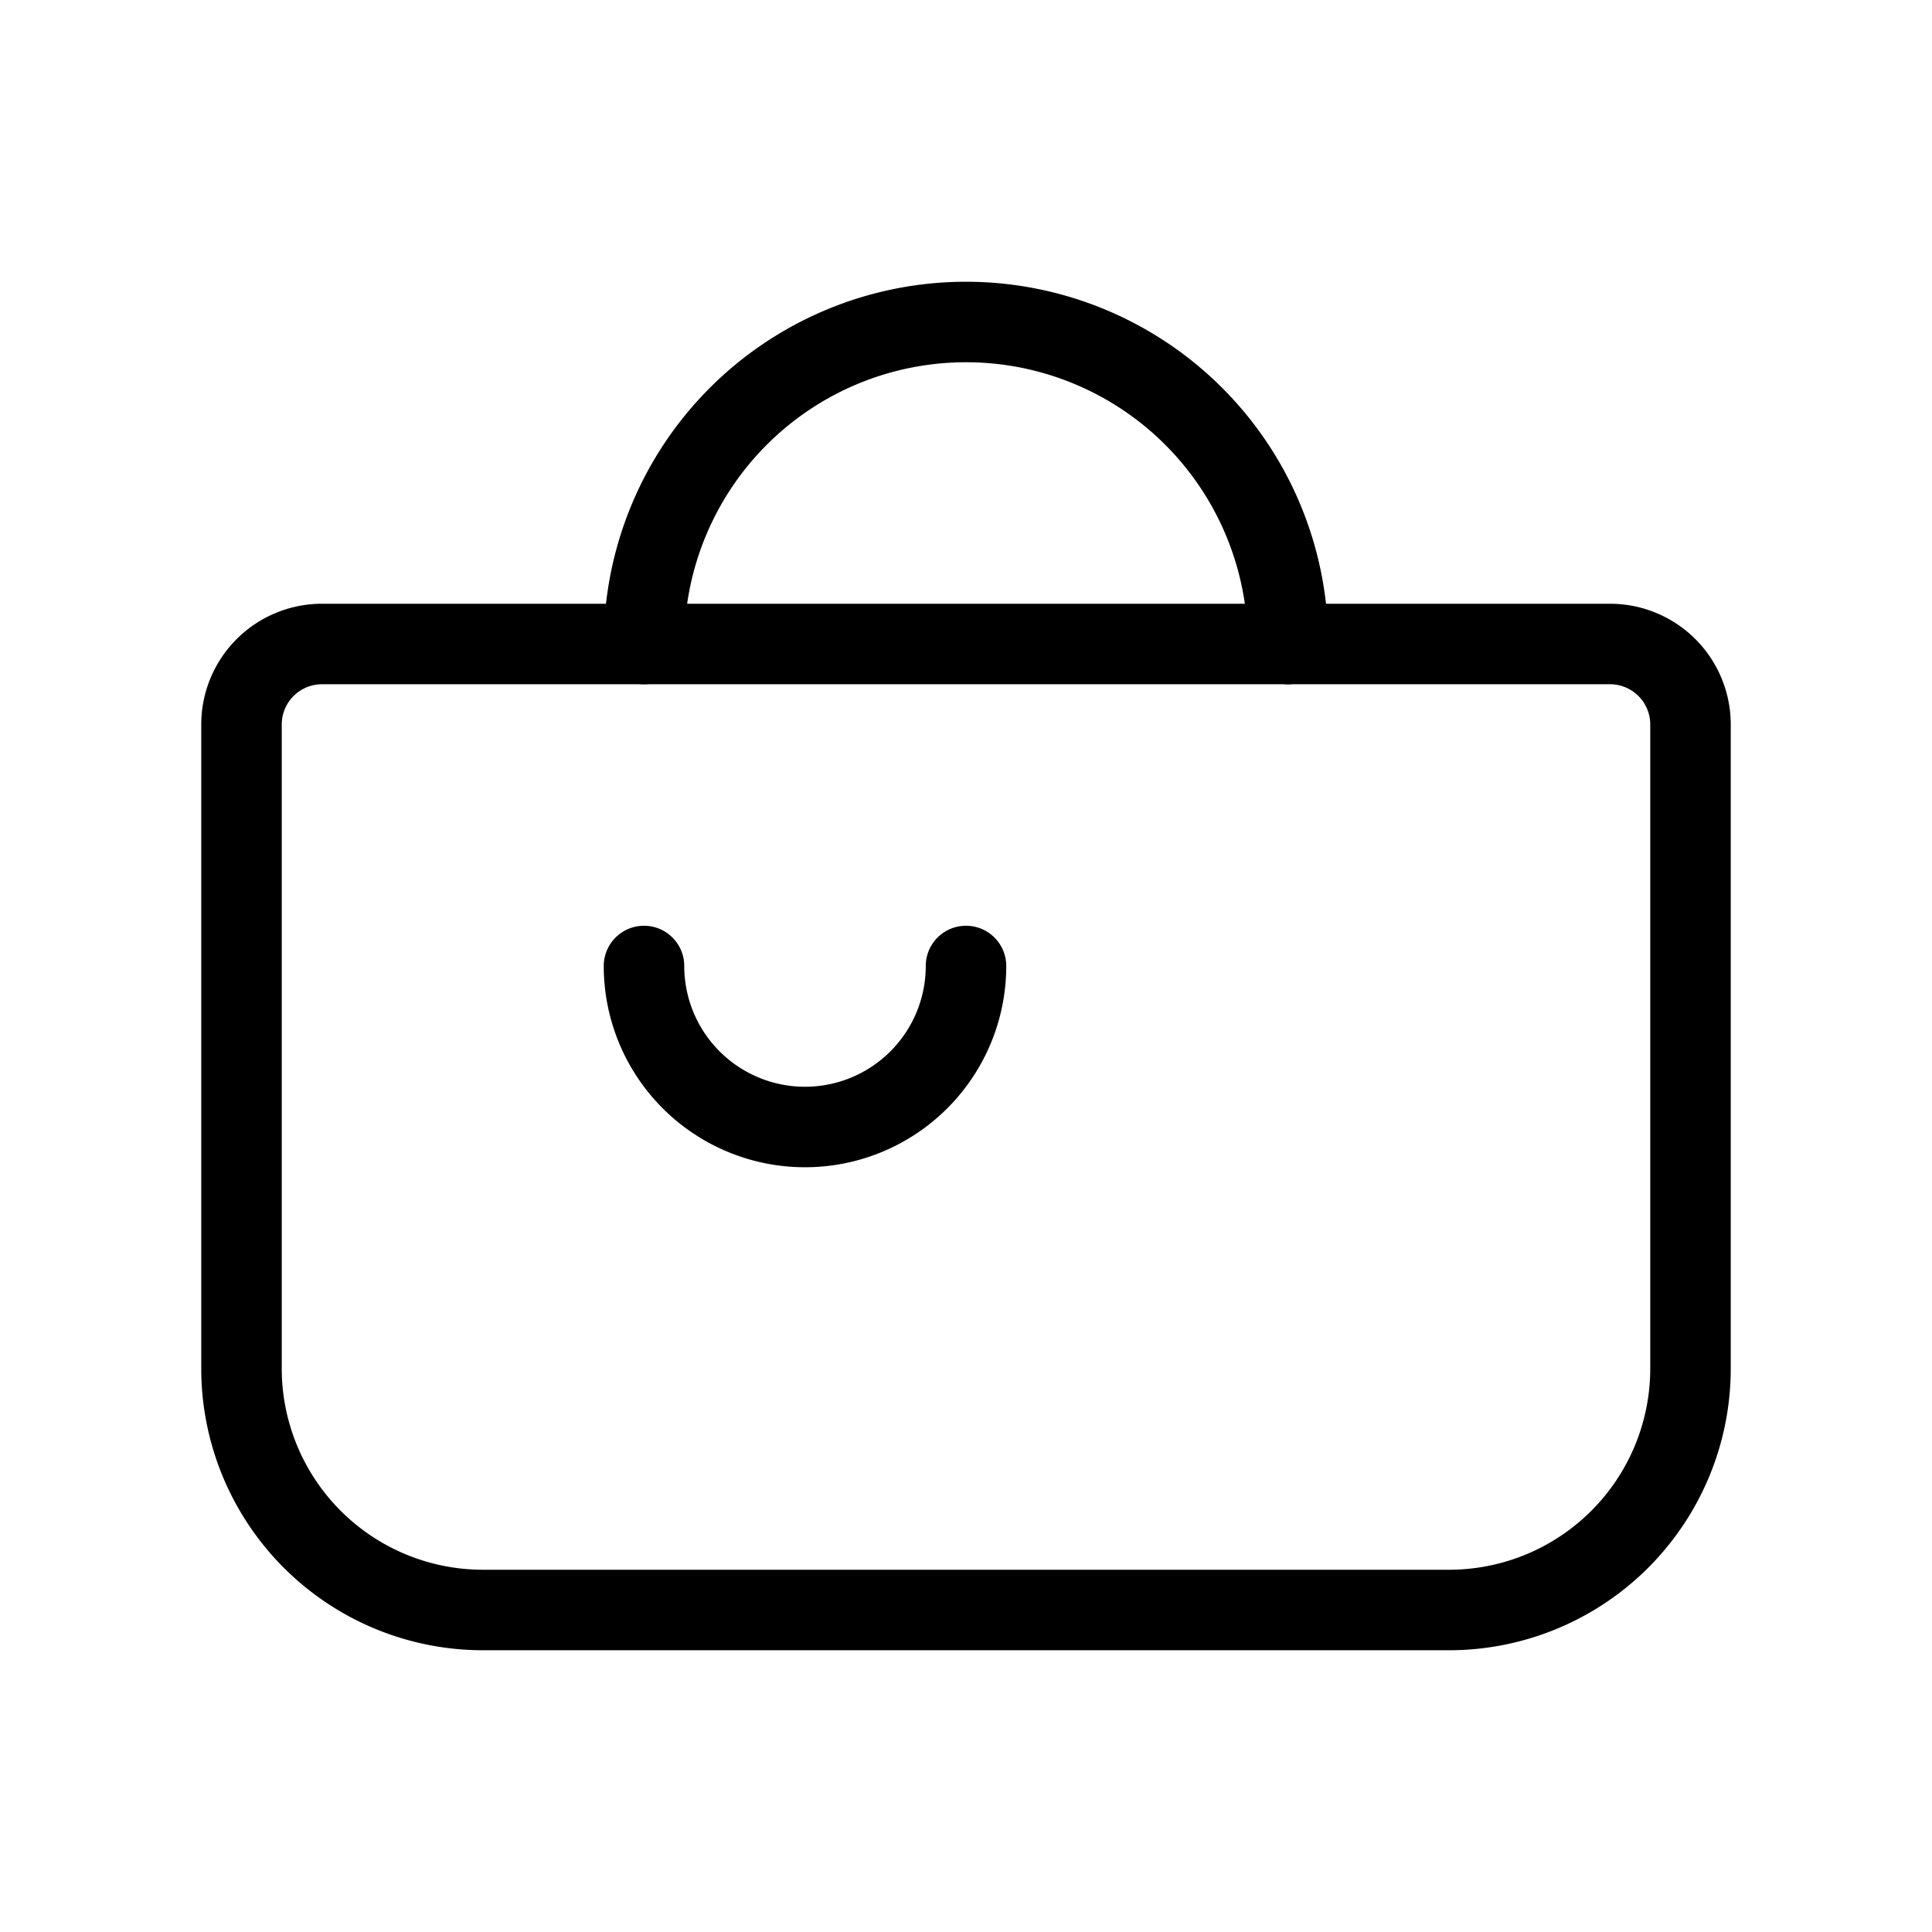 <svg id="cartIcon" xmlns="http://www.w3.org/2000/svg" width="50" height="50" viewBox="0 0 24 24" fill="none" stroke="black" stroke-width="1" stroke-linecap="round" stroke-linejoin="round">
    <path id="bag-body" d="M4 8h16a1 1 0 0 1 1 1v8a3 3 0 0 1-3 3H6a3 3 0 0 1-3-3V9a1 1 0 0 1 1-1z"></path>
    <path id="bag-handle" d="M16 8a4 4 0 0 0-8 0"></path>
    <path id="bag-lock" d="M12 12a2 2 0 1 1-4 0"></path>
</svg>
